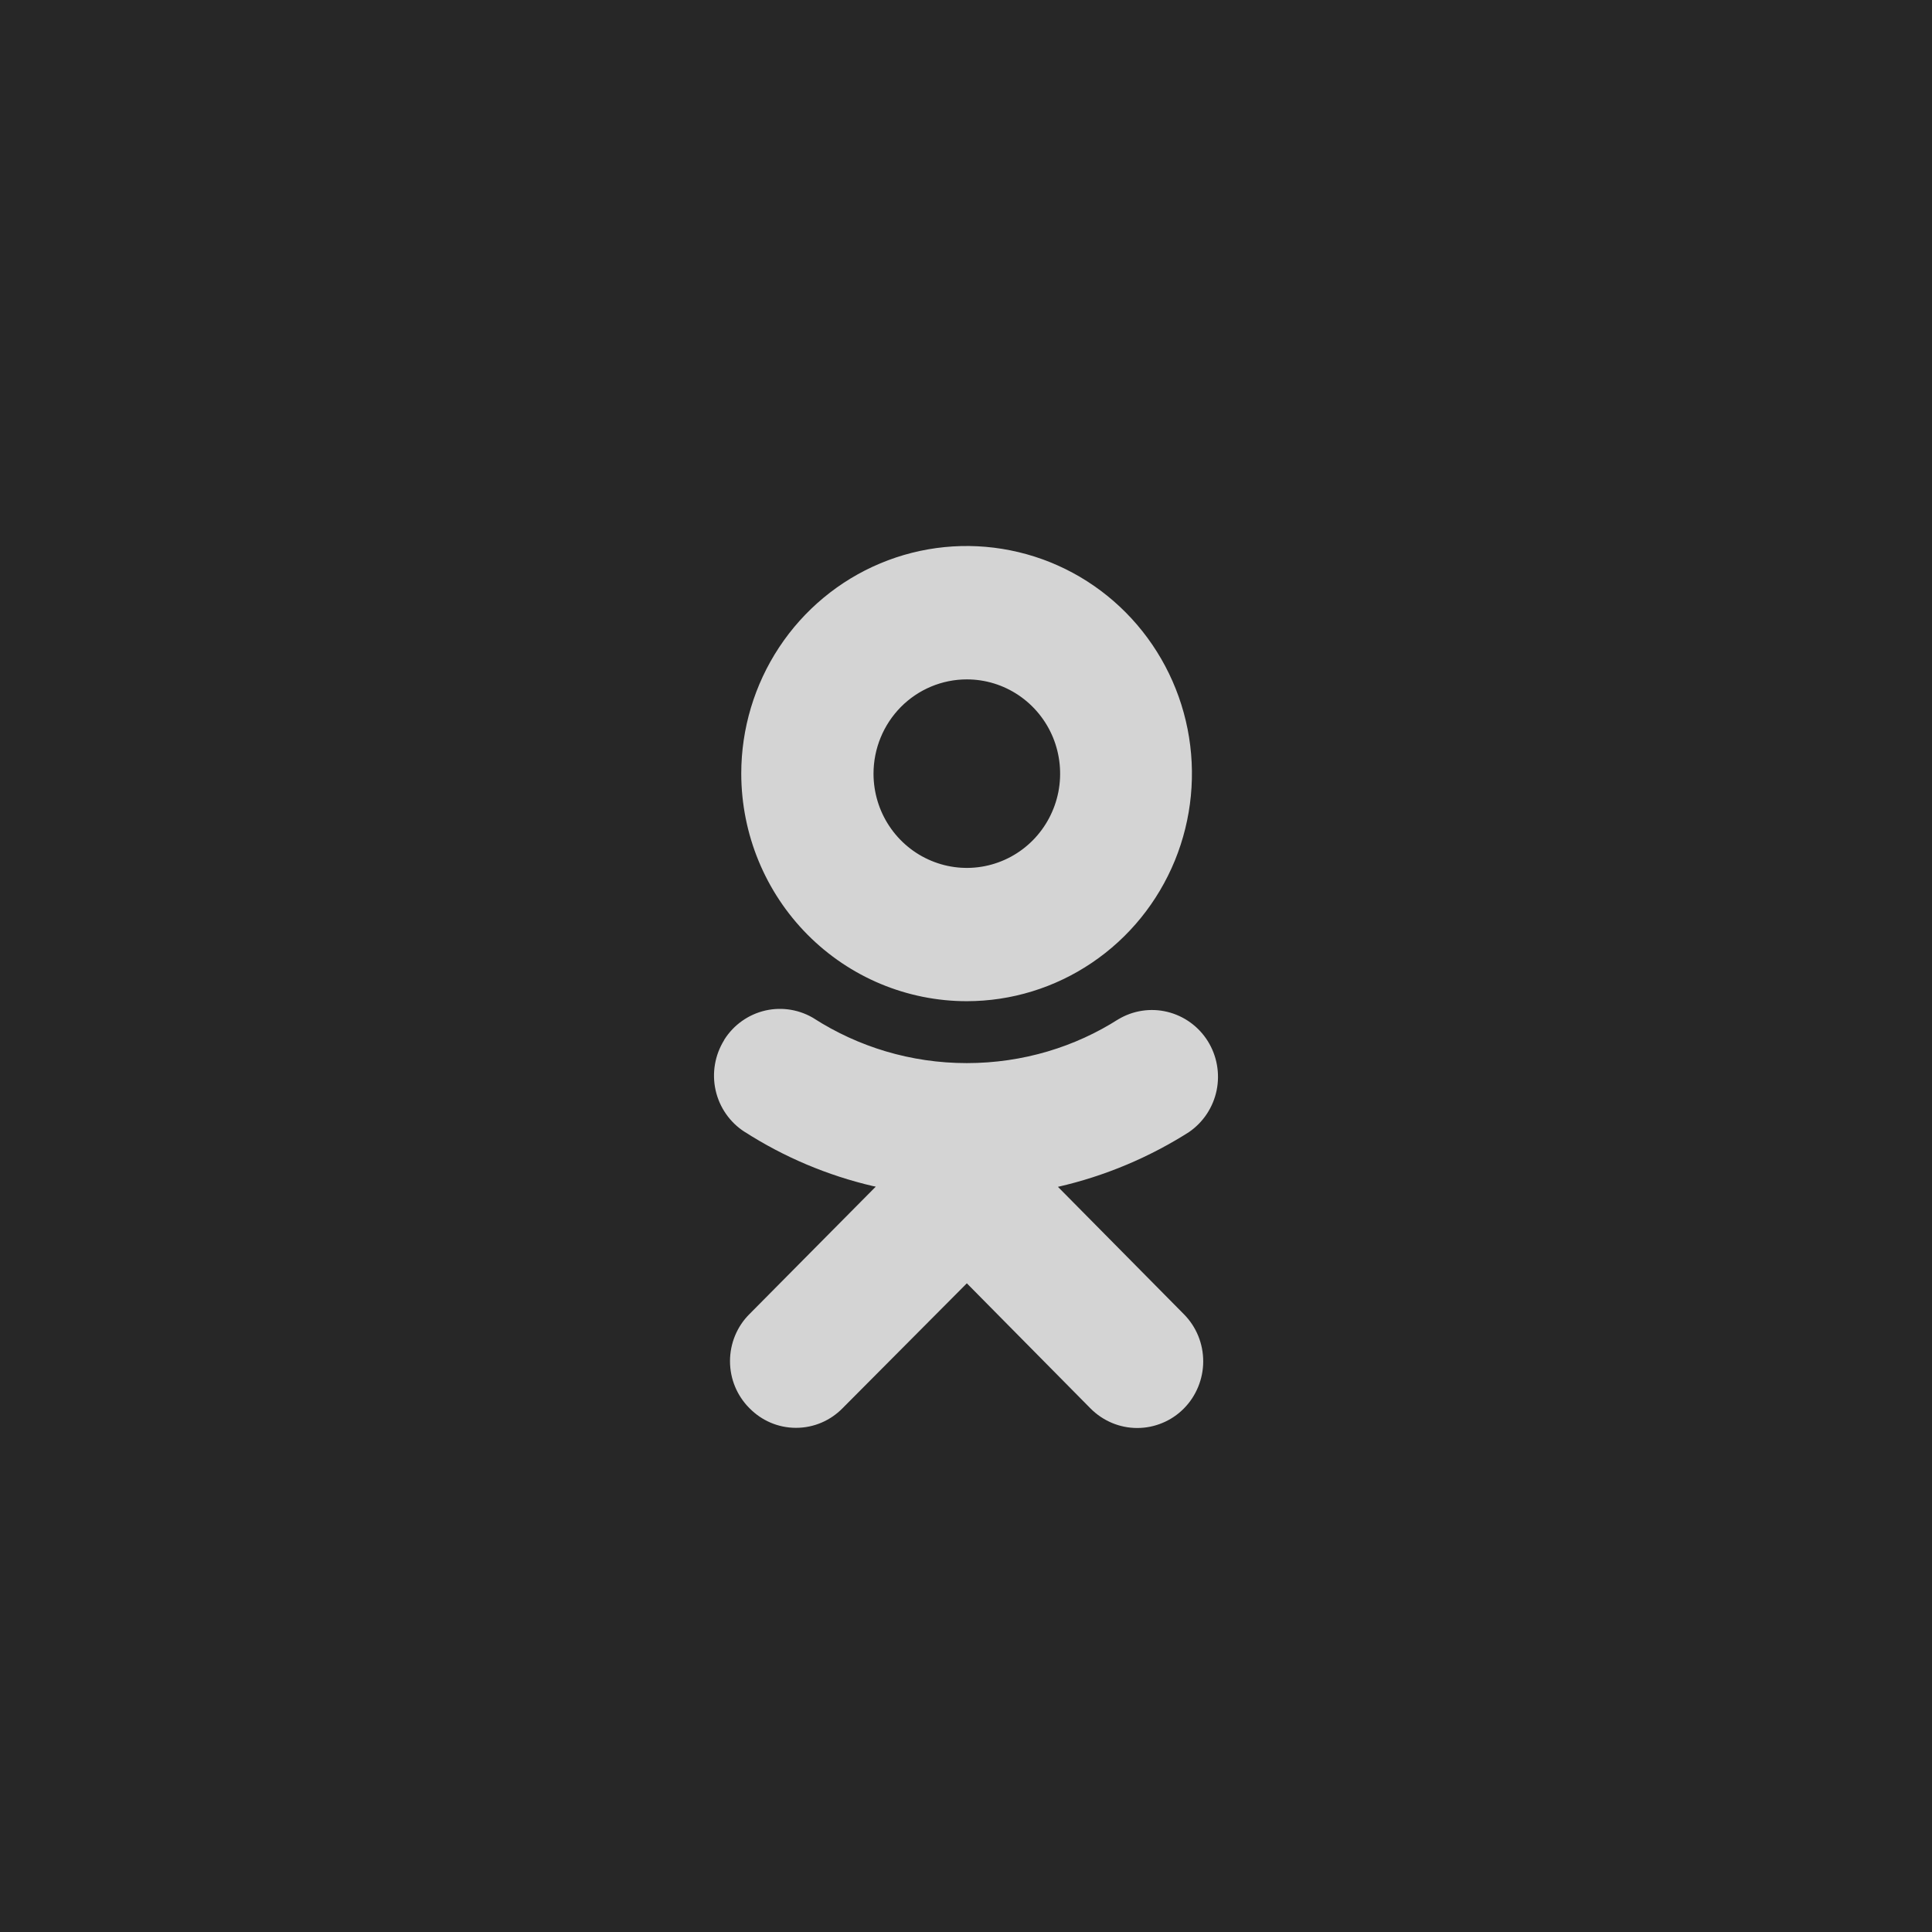 <svg width="46" height="46" viewBox="0 0 46 46" fill="none" xmlns="http://www.w3.org/2000/svg">
<rect width="46" height="46" fill="#272727"/>
<path d="M25.189 28.258C26.31 28.002 27.378 27.552 28.348 26.93L28.308 26.955C28.647 26.723 28.883 26.367 28.967 25.963C29.05 25.558 28.975 25.137 28.756 24.787C28.537 24.438 28.192 24.189 27.794 24.092C27.396 23.995 26.977 24.059 26.625 24.27L26.632 24.265C25.606 24.922 24.358 25.312 23.02 25.312C21.681 25.312 20.432 24.922 19.38 24.249L19.408 24.265C19.056 24.042 18.632 23.968 18.227 24.059C17.822 24.151 17.469 24.4 17.246 24.753L17.242 24.76V24.764C17.021 25.119 16.947 25.548 17.038 25.957C17.129 26.366 17.377 26.723 17.727 26.948L17.733 26.951C18.671 27.552 19.702 27.987 20.784 28.24L20.852 28.253L17.847 31.285C17.699 31.431 17.582 31.606 17.502 31.799C17.422 31.992 17.381 32.199 17.381 32.408C17.381 32.836 17.55 33.223 17.823 33.507L17.849 33.533C18.131 33.819 18.521 33.996 18.953 33.996C19.384 33.996 19.775 33.819 20.057 33.533L23.02 30.555L25.965 33.535C26.111 33.682 26.285 33.799 26.475 33.879C26.666 33.959 26.87 34 27.076 34C27.283 34 27.487 33.959 27.678 33.879C27.869 33.8 28.042 33.683 28.188 33.535C28.334 33.388 28.449 33.213 28.528 33.02C28.607 32.828 28.648 32.622 28.648 32.413C28.648 32.205 28.608 31.998 28.529 31.806C28.45 31.613 28.334 31.438 28.188 31.291L25.189 28.258ZM23.02 23.838C24.081 23.837 25.117 23.519 25.999 22.922C26.881 22.326 27.567 21.48 27.973 20.489C28.378 19.499 28.483 18.41 28.276 17.359C28.068 16.308 27.557 15.343 26.806 14.585C26.056 13.828 25.1 13.312 24.059 13.104C23.019 12.895 21.94 13.003 20.96 13.413C19.98 13.823 19.142 14.518 18.553 15.409C17.964 16.3 17.649 17.348 17.649 18.419V18.424C17.652 19.861 18.219 21.238 19.226 22.253C20.233 23.268 21.597 23.838 23.02 23.838ZM23.02 16.176C23.459 16.176 23.888 16.307 24.254 16.554C24.619 16.8 24.904 17.151 25.072 17.56C25.24 17.97 25.284 18.421 25.199 18.857C25.113 19.292 24.902 19.692 24.592 20.006C24.282 20.32 23.886 20.534 23.455 20.621C23.024 20.708 22.578 20.664 22.172 20.494C21.766 20.325 21.419 20.038 21.174 19.669C20.929 19.301 20.799 18.867 20.798 18.424V18.422C20.798 17.826 21.032 17.256 21.448 16.834C21.865 16.413 22.43 16.176 23.02 16.176Z" fill="#D4D4D4"/>
</svg>

